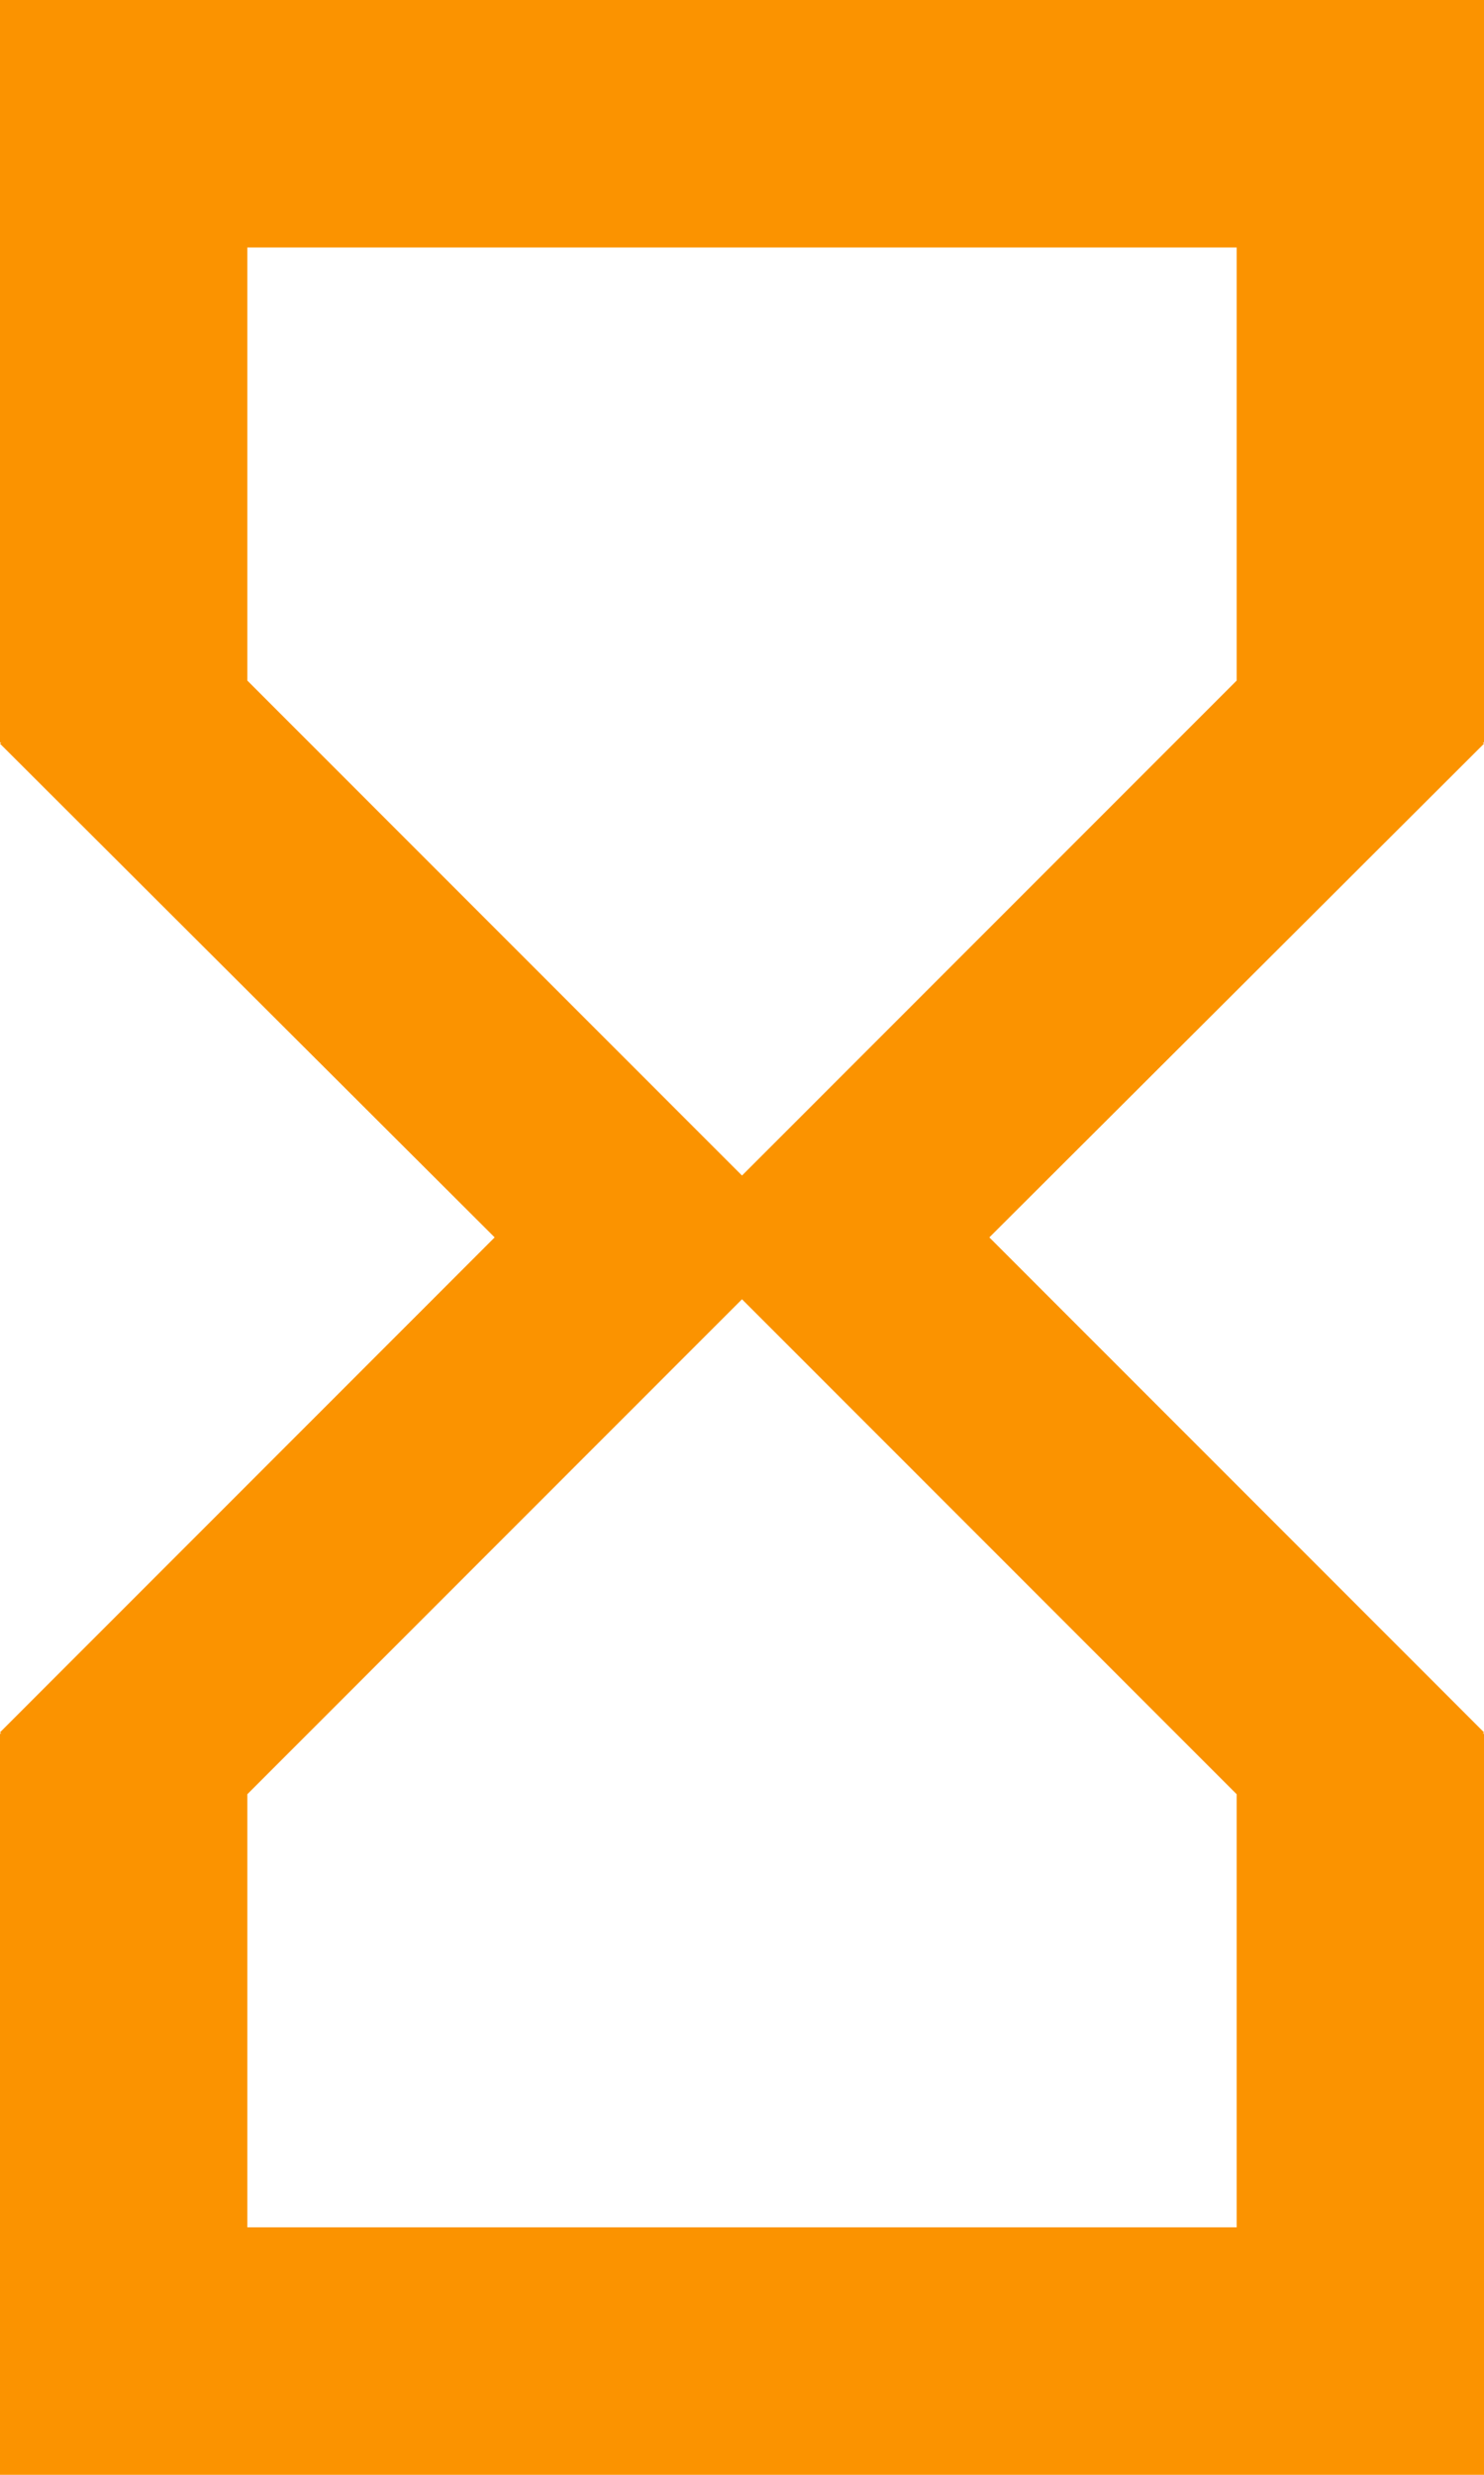 <svg xmlns="http://www.w3.org/2000/svg" width="12" height="20" viewBox="0 0 12 20">
    <g fill="none" fill-rule="evenodd">
        <path d="M-6-2h24v24H-6z"/>
        <path fill="#FB9300" fill-rule="nonzero" d="M12 0H0v6h.01L0 6.01 4 10l-4 4 .01.01H0V20h12v-5.99h-.01L12 14l-4-4 4-3.99-.01-.01H12V0zm-2 14.5V18H2v-3.5l4-4 4 4zm0-9l-4 4-4-4V2h8v3.5z"/>
    </g>
</svg>
